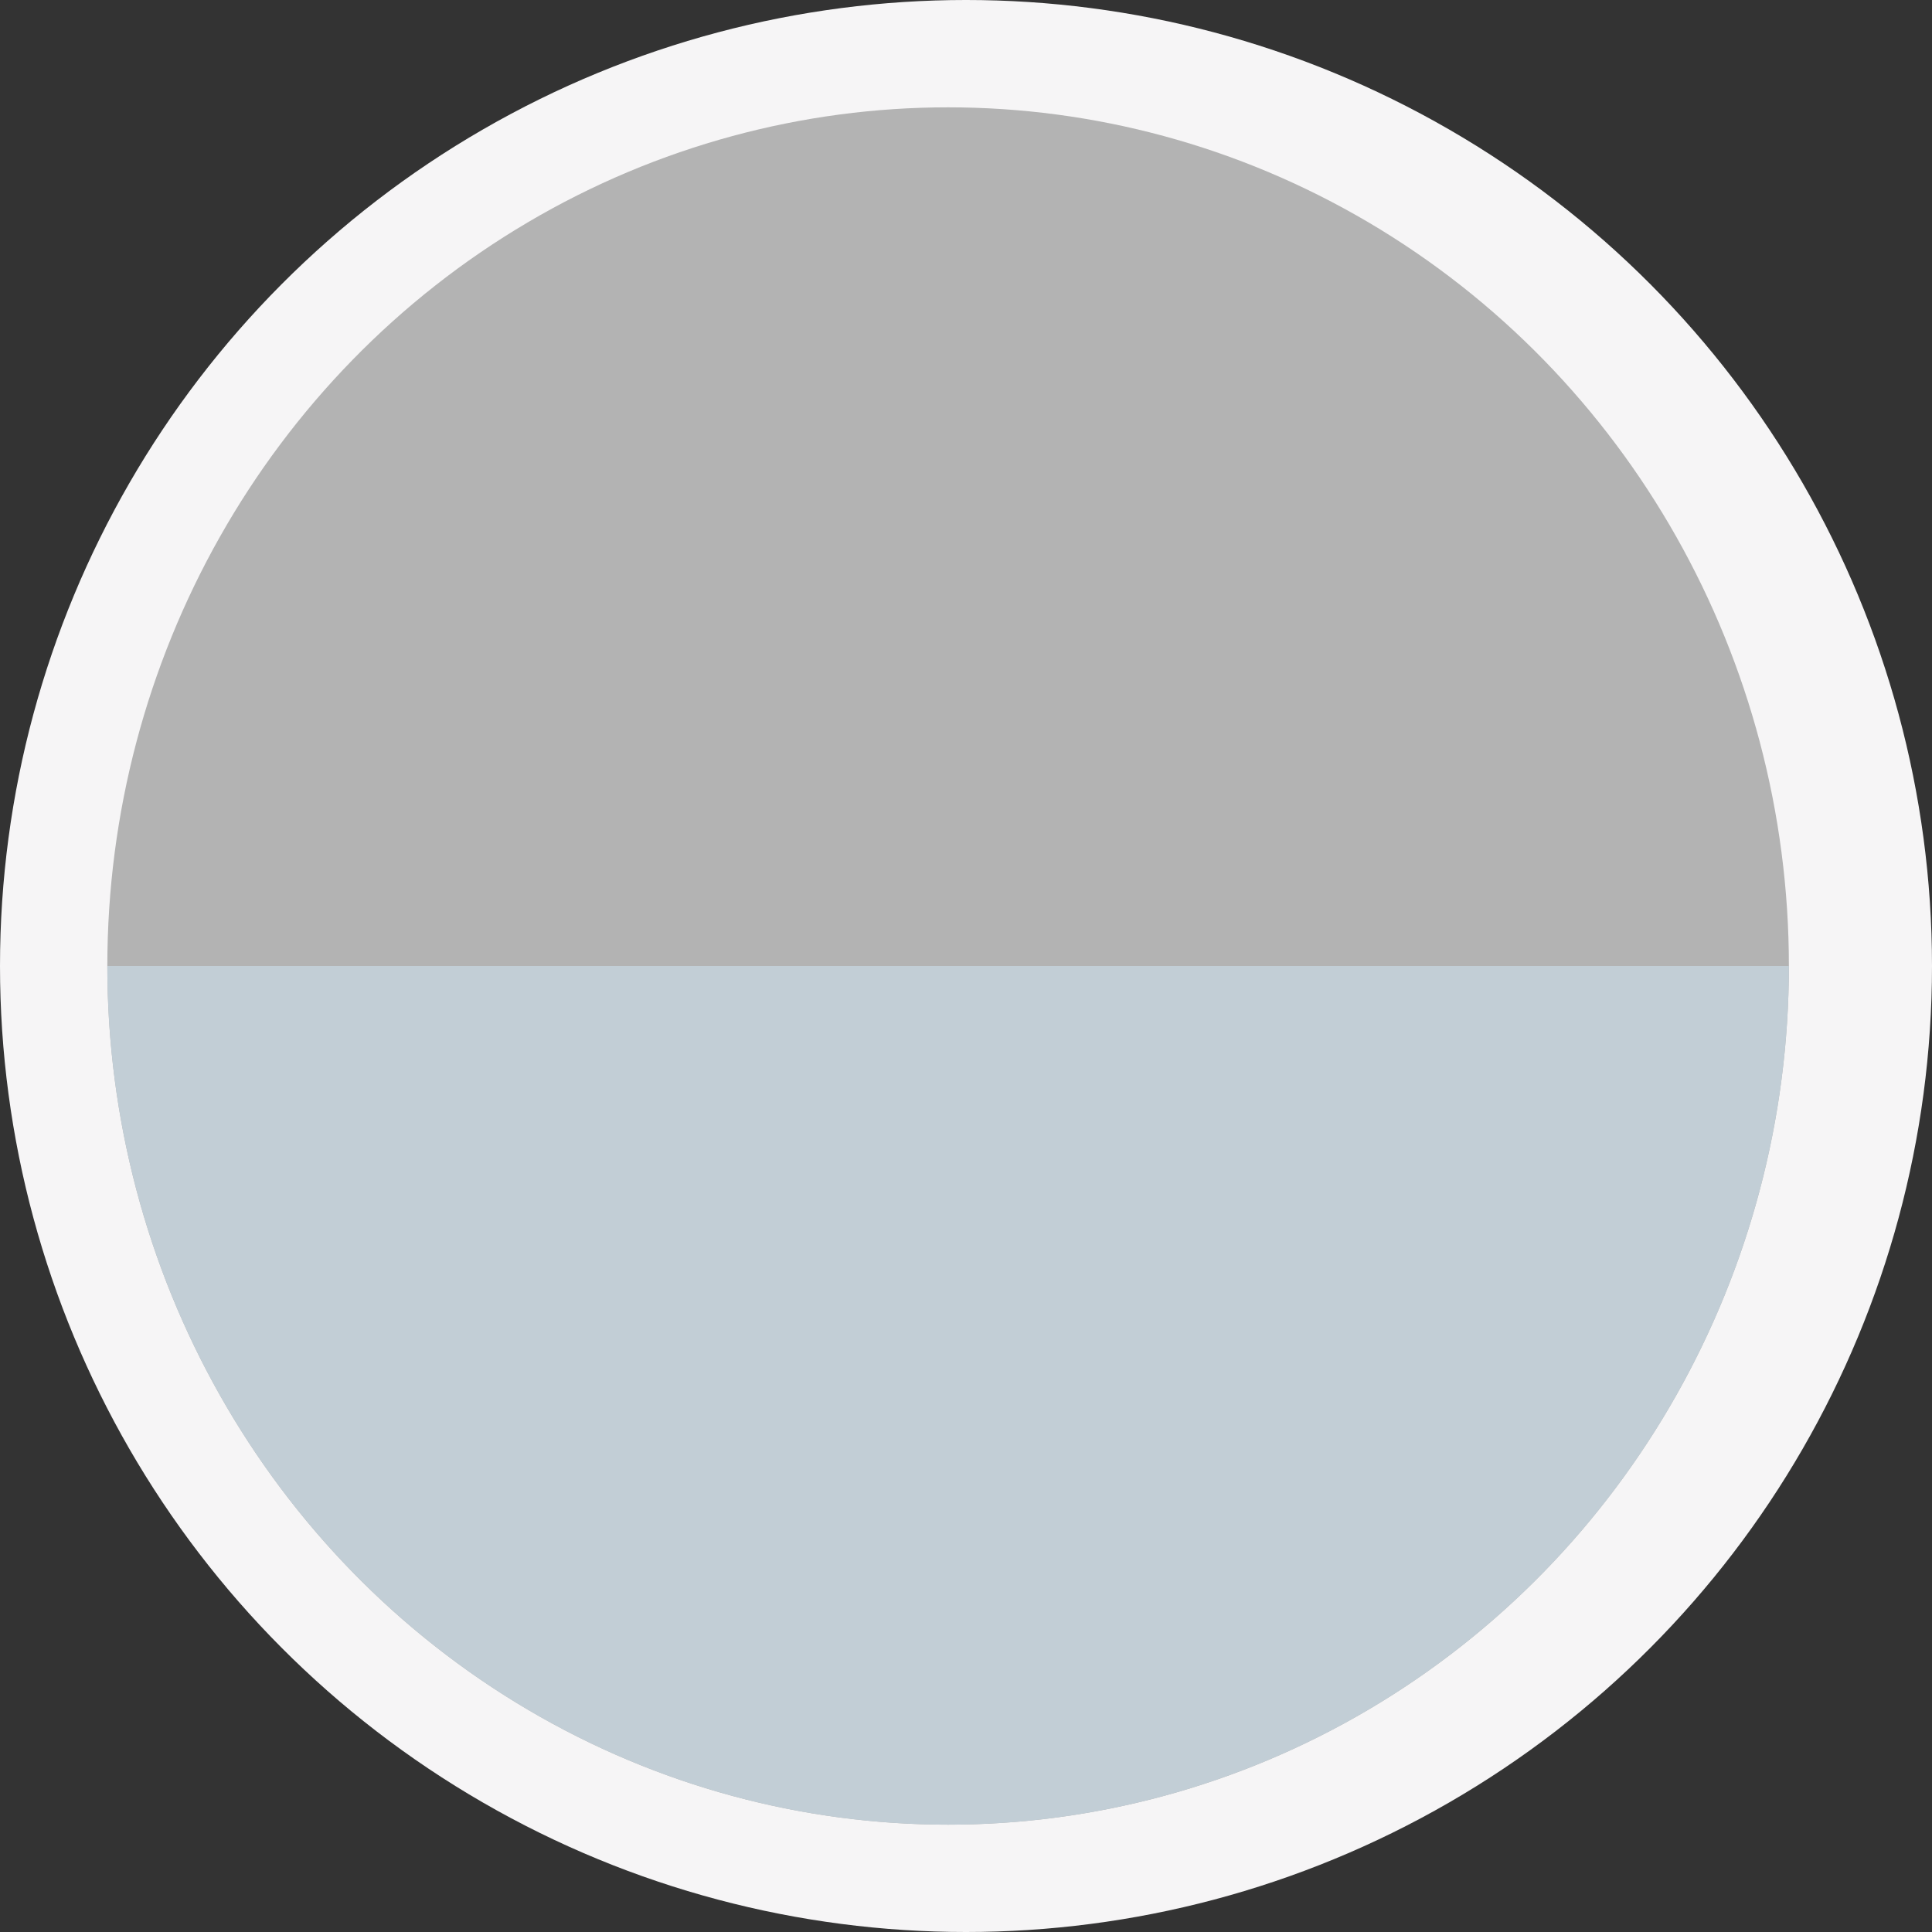 <svg width="40" height="40" viewBox="0 0 54 54" fill="none" xmlns="http://www.w3.org/2000/svg">
<rect x="0" y="0" width="54" height="54" fill="#333333" stroke="none"/>
<circle cx="27" cy="27" r="27" fill="#F6F5F6"/>
<ellipse cx="26.5" cy="27" rx="23.5" ry="24" fill="#B3B3B3"/>
<path d="M50 27C50 33.365 47.524 39.47 43.117 43.971C38.71 48.471 32.733 51 26.5 51C20.267 51 14.29 48.471 9.883 43.971C5.476 39.47 3 33.365 3 27L26.5 27H50Z" fill="#C2CED6"/>
</svg>
